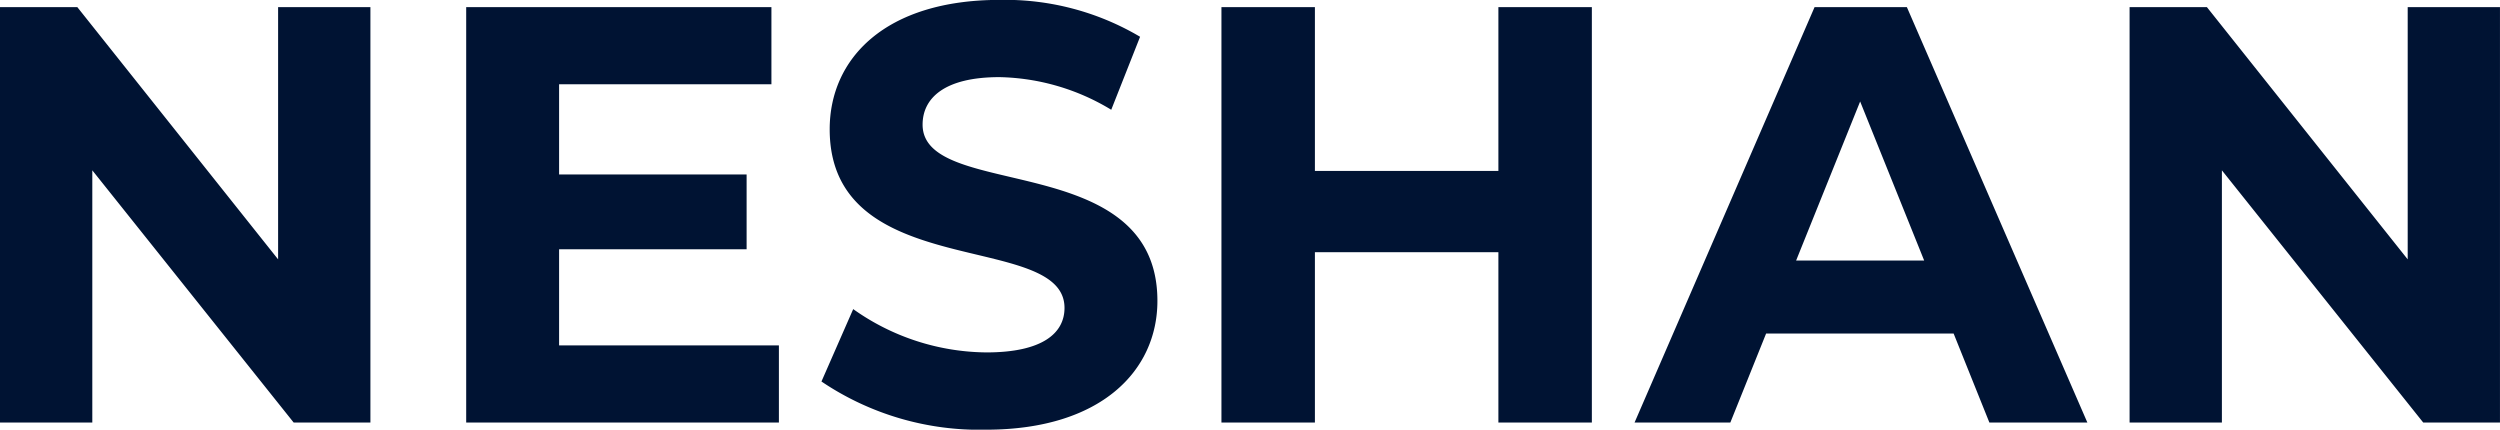 <svg xmlns="http://www.w3.org/2000/svg" width="92.923" height="15.971" viewBox="0 0 92.923 15.971">
  <path id="Path_30334" data-name="Path 30334" d="M15.151-41.031v9.375L7.688-41.031H4.814V-25.59H8.245v-9.375L15.73-25.59h2.852V-41.031ZM25.595-28.457v-3.574h6.97v-2.78h-6.97v-3.353h7.892v-2.868H22.142V-25.59H33.765v-2.868Zm15.87,3.132c4.289,0,6.369-2.206,6.369-4.787,0-5.669-8.728-3.706-8.728-6.552,0-.971.793-1.765,2.852-1.765a8.3,8.3,0,0,1,4.16,1.213l1.072-2.713A9.852,9.852,0,0,0,41.979-41.3c-4.268,0-6.326,2.184-6.326,4.809,0,5.736,8.728,3.75,8.728,6.64,0,.949-.836,1.654-2.9,1.654a8.662,8.662,0,0,1-4.954-1.61l-1.18,2.691A10.485,10.485,0,0,0,41.464-25.325ZM60.508-41.031v6.088h-6.82v-6.088H50.214V-25.59h3.474v-6.331h6.82v6.331h3.474V-41.031ZM78.758-25.59H82.4L75.691-41.031H72.26L65.569-25.59h3.56l1.33-3.309h6.97Zm-7.184-6.022,2.38-5.912,2.38,5.912Zm22.732-9.419v9.375l-7.463-9.375H83.969V-25.59H87.4v-9.375l7.484,9.375h2.852V-41.031Z" transform="translate(-4.814 41.296)" fill="#001333"/>
</svg>
